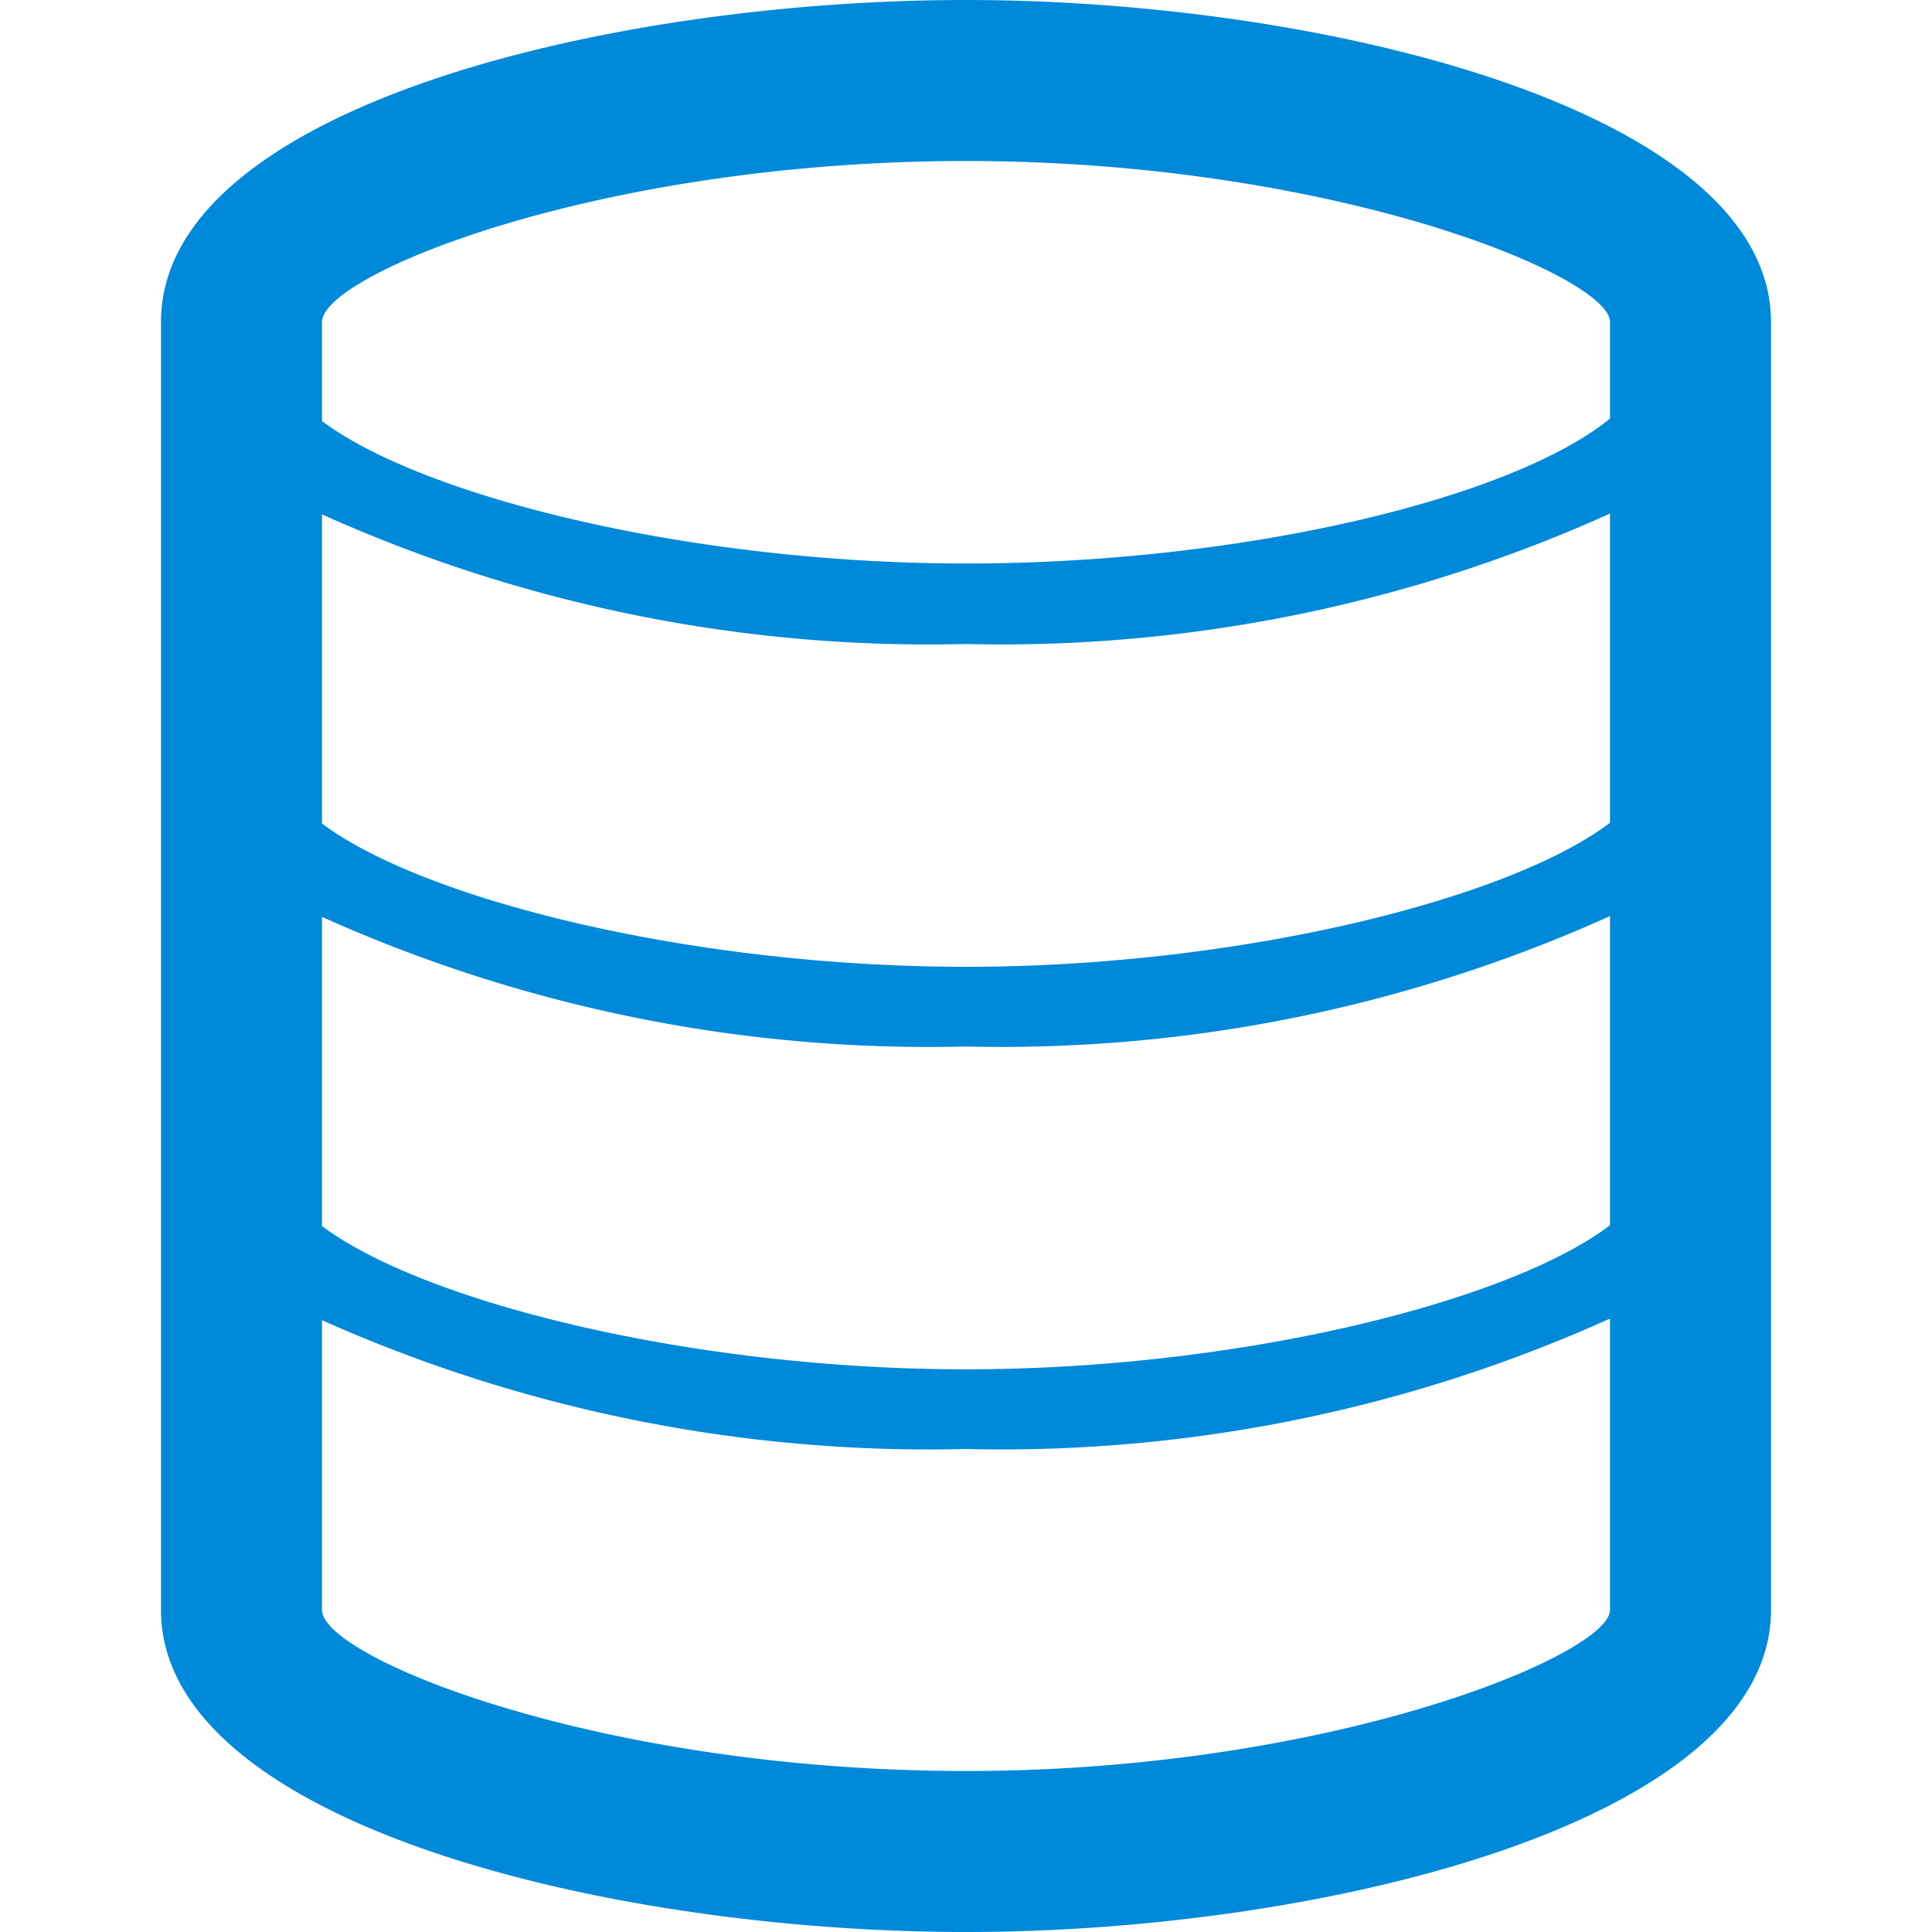 <svg id="Layer_1" data-name="Layer 1" xmlns="http://www.w3.org/2000/svg" width="24" height="24" viewBox="0 0 24 24"><defs><style>.cls-1{fill:#0089d9;}</style></defs><g id="Database"><path class="cls-1" d="M12,0C7.53,0,2,1.35,2,4V20c0,2.64,5.53,4,10,4s10-1.38,10-4V4C22,1.38,16.47,0,12,0Zm8,10.22c-1.23.94-4.58,1.79-8,1.79s-6.75-.84-8-1.78V6.39A18.37,18.37,0,0,0,12,8a18.38,18.38,0,0,0,8-1.62ZM4,11.39A18.37,18.37,0,0,0,12,13a18.38,18.38,0,0,0,8-1.62v3.84c-1.23.94-4.58,1.79-8,1.79s-6.75-.84-8-1.78ZM12,2c4.55,0,8,1.43,8,2V5.2C18.77,6.2,15.42,7,12,7S5.25,6.17,4,5.23V4C4,3.41,7.45,2,12,2Zm0,20c-4.55,0-8-1.41-8-2V16.4A18.5,18.5,0,0,0,12,18a18.38,18.38,0,0,0,8-1.62V20C20,20.55,16.55,22,12,22Z"/></g></svg>